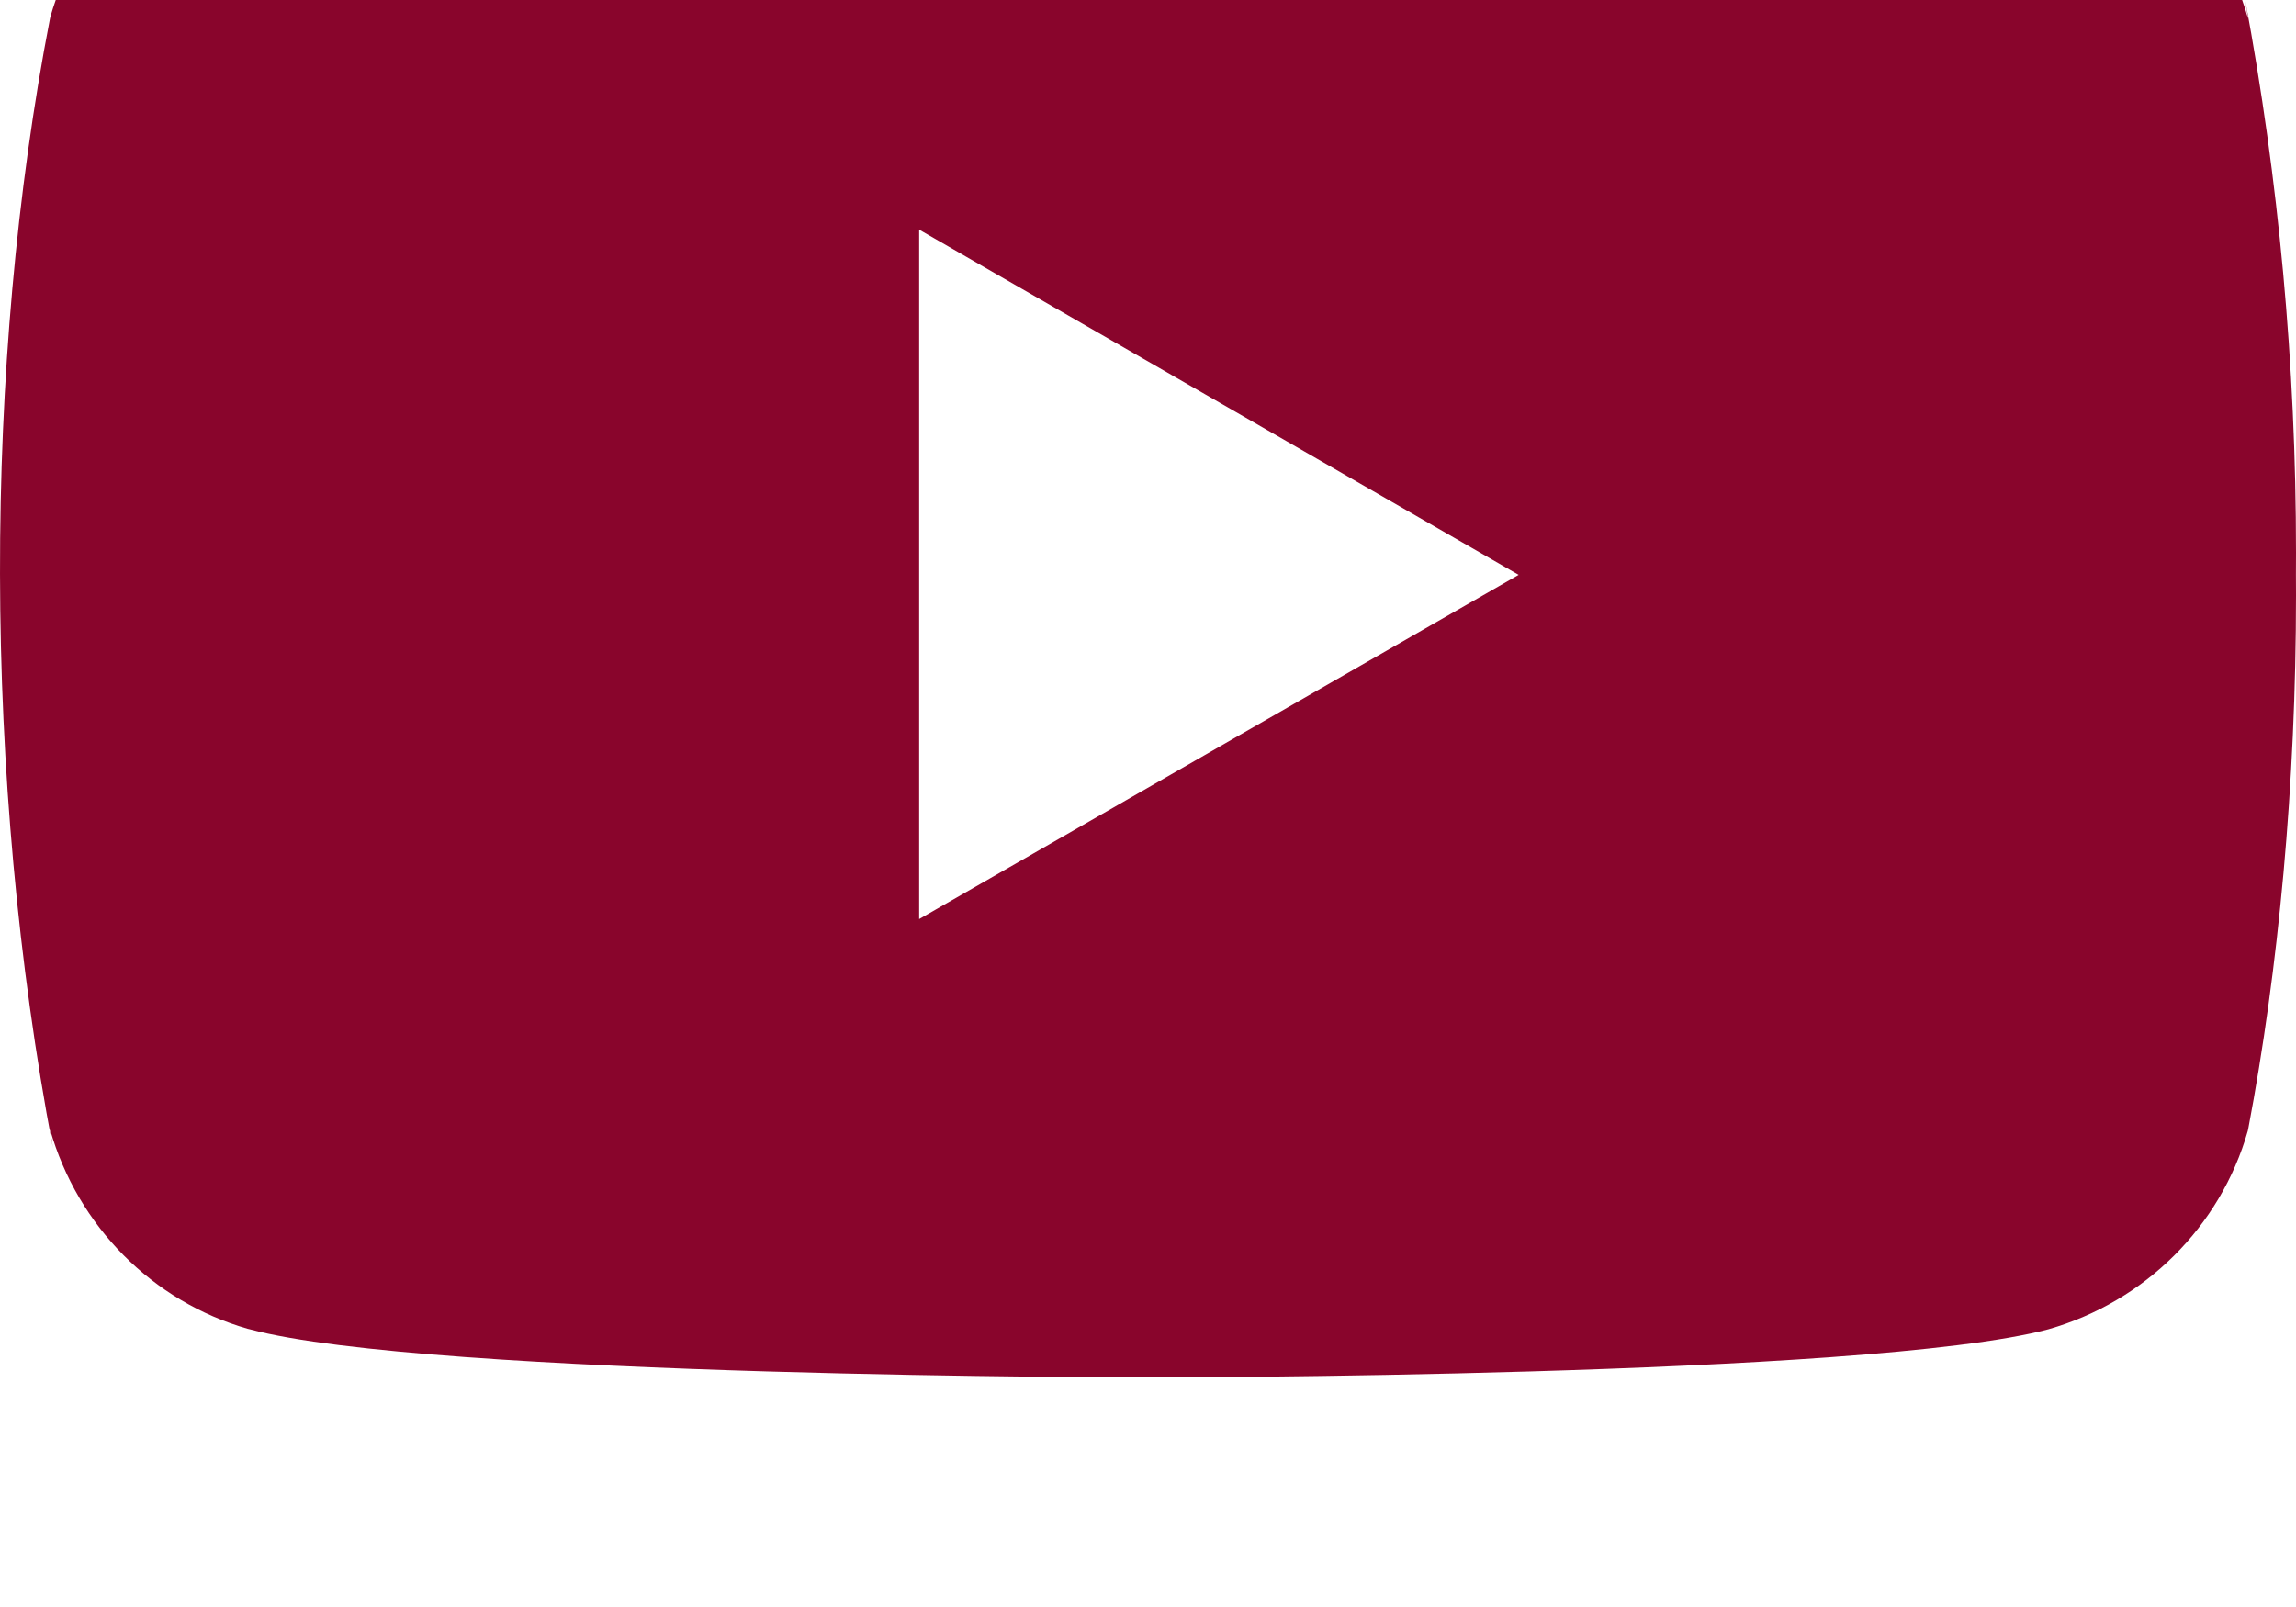 <svg width="30" height="21" viewBox="0 0 30 21" fill="none" xmlns="http://www.w3.org/2000/svg">
<g id="social-youtube-shadow">
<g id="Shape" filter="url(#filter0_i_0_2622)">
<path fill-rule="evenodd" clip-rule="evenodd" d="M29.336 3.001L29.374 3.243C29.011 1.972 28.032 0.991 26.789 0.634L26.762 0.628C24.424 3.41088e-05 15.013 3.40735e-05 15.013 3.40735e-05C15.013 3.40735e-05 5.625 -0.012 3.263 0.628C1.995 0.991 1.015 1.972 0.659 3.217L0.653 3.243C-0.221 7.753 -0.227 13.172 0.692 18.001L0.653 17.756C1.015 19.027 1.994 20.008 3.238 20.365L3.264 20.371C5.6 21 15.014 21 15.014 21C15.014 21 24.4 21 26.764 20.371C28.032 20.008 29.012 19.027 29.369 17.782L29.375 17.756C29.773 15.659 30 13.245 30 10.779C30 10.689 30 10.598 29.999 10.506C30 10.422 30 10.322 30 10.222C30 7.755 29.773 5.341 29.336 3.001ZM12.01 15.01V6.001L19.843 10.512L12.01 15.01Z" fill="#89052C"/>
</g>
</g>
<defs>
<filter id="filter0_i_0_2622" x="0" y="0" width="30" height="21" filterUnits="userSpaceOnUse" color-interpolation-filters="sRGB">
<feFlood flood-opacity="0" result="BackgroundImageFix"/>
<feBlend mode="normal" in="SourceGraphic" in2="BackgroundImageFix" result="shape"/>
<feColorMatrix in="SourceAlpha" type="matrix" values="0 0 0 0 0 0 0 0 0 0 0 0 0 0 0 0 0 0 127 0" result="hardAlpha"/>
<feOffset dy="-3"/>
<feComposite in2="hardAlpha" operator="arithmetic" k2="-1" k3="1"/>
<feColorMatrix type="matrix" values="0 0 0 0 0.427 0 0 0 0 0.004 0 0 0 0 0.125 0 0 0 1 0"/>
<feBlend mode="normal" in2="shape" result="effect1_innerShadow_0_2622"/>
</filter>
</defs>
</svg>
